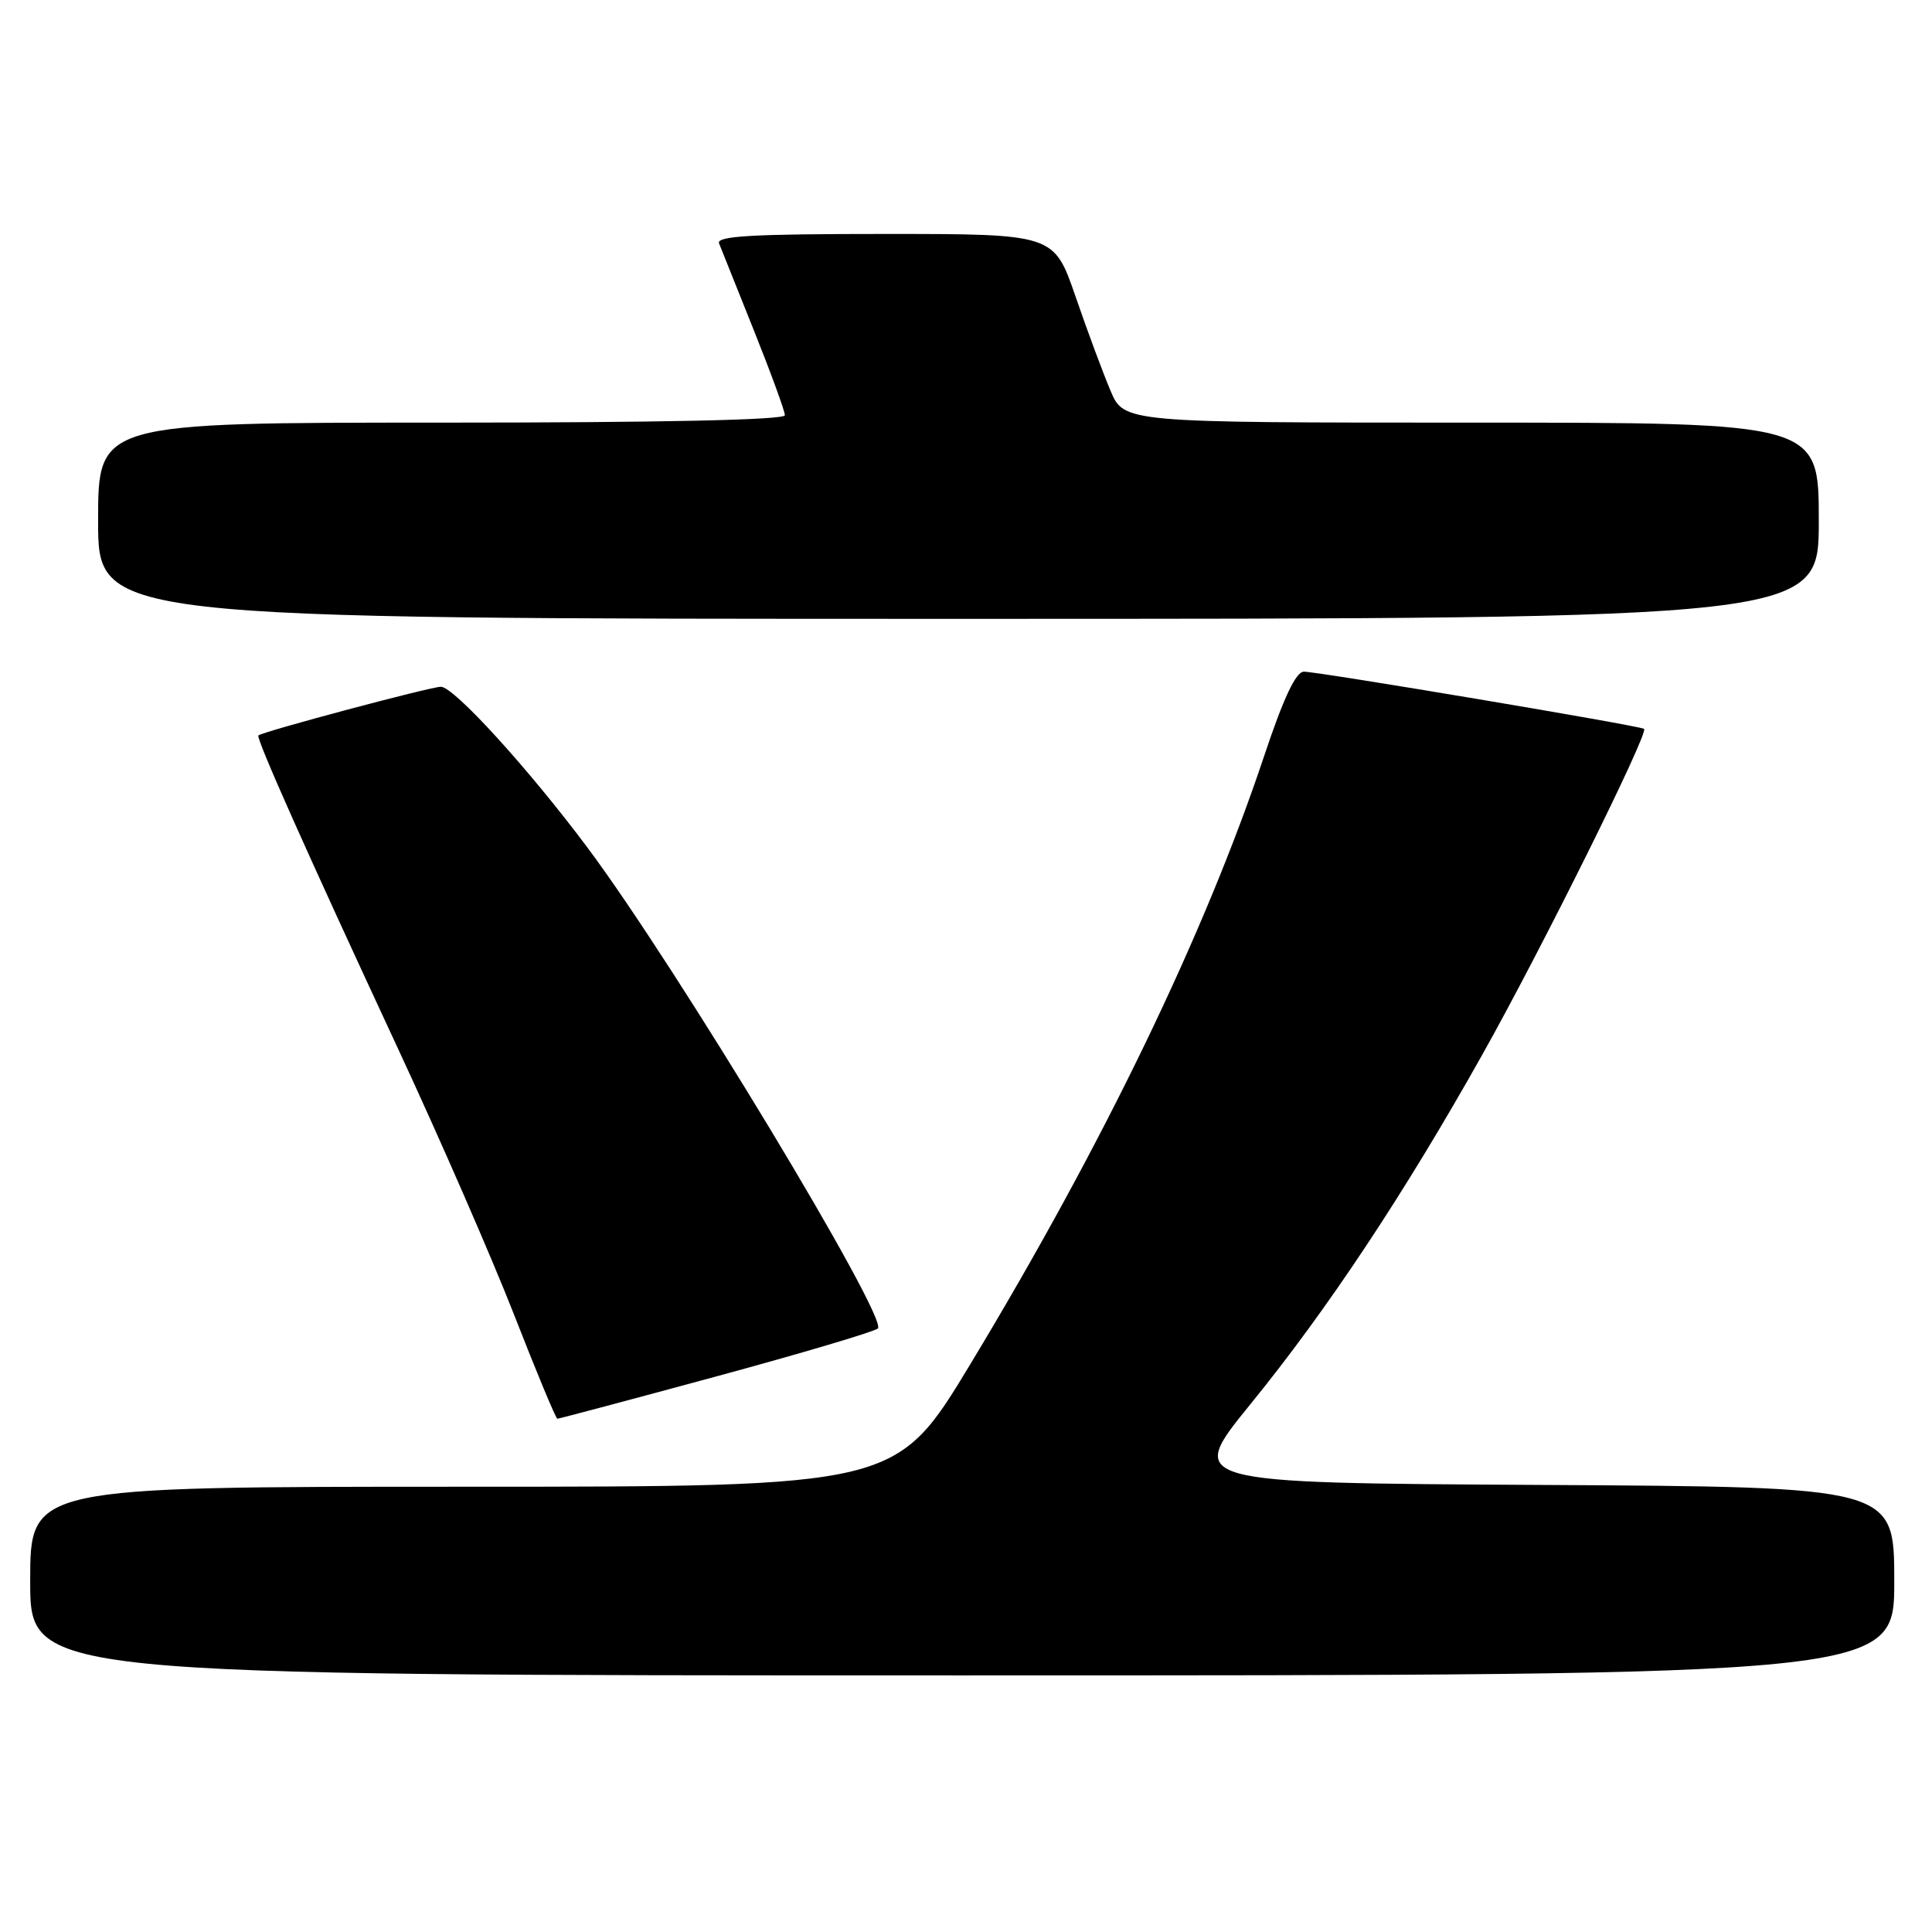 <?xml version="1.0" encoding="UTF-8" standalone="no"?>
<!DOCTYPE svg PUBLIC "-//W3C//DTD SVG 1.1//EN" "http://www.w3.org/Graphics/SVG/1.1/DTD/svg11.dtd" >
<svg xmlns="http://www.w3.org/2000/svg" xmlns:xlink="http://www.w3.org/1999/xlink" version="1.1" viewBox="0 0 256 256">
 <g >
 <path fill="currentColor"
d=" M 251.00 209.51 C 251.00 197.02 251.00 197.02 204.10 196.76 C 157.20 196.50 157.20 196.50 165.69 186.06 C 175.92 173.48 186.04 158.22 196.39 139.79 C 204.21 125.87 218.49 97.11 217.85 96.58 C 217.37 96.17 174.68 89.00 172.77 89.00 C 171.71 89.00 170.08 92.46 167.48 100.25 C 159.60 123.84 146.16 151.64 128.58 180.75 C 118.76 197.00 118.76 197.00 61.38 197.00 C 4.00 197.00 4.00 197.00 4.00 209.50 C 4.00 222.00 4.00 222.00 127.50 222.00 C 251.00 222.00 251.00 222.00 251.00 209.51 Z  M 94.85 182.40 C 106.21 179.32 115.87 176.45 116.32 176.03 C 117.75 174.69 89.60 128.06 77.88 112.36 C 70.02 101.84 60.15 91.00 58.42 91.00 C 57.05 91.00 34.80 96.94 34.24 97.45 C 33.88 97.77 40.71 113.09 52.76 139.00 C 58.26 150.82 65.18 166.68 68.13 174.24 C 71.08 181.80 73.66 187.99 73.85 187.99 C 74.04 188.00 83.49 185.48 94.85 182.40 Z  M 241.00 69.00 C 241.00 56.00 241.00 56.00 194.96 56.00 C 148.93 56.00 148.93 56.00 147.14 51.75 C 146.15 49.41 144.06 43.79 142.50 39.25 C 139.65 31.00 139.65 31.00 117.22 31.00 C 99.67 31.00 94.89 31.27 95.28 32.25 C 95.56 32.94 97.63 38.12 99.89 43.77 C 102.15 49.42 104.00 54.48 104.00 55.02 C 104.00 55.65 87.54 56.00 58.50 56.00 C 13.00 56.00 13.00 56.00 13.00 69.00 C 13.00 82.00 13.00 82.00 127.00 82.00 C 241.00 82.00 241.00 82.00 241.00 69.00 Z "/>
</g>
</svg>